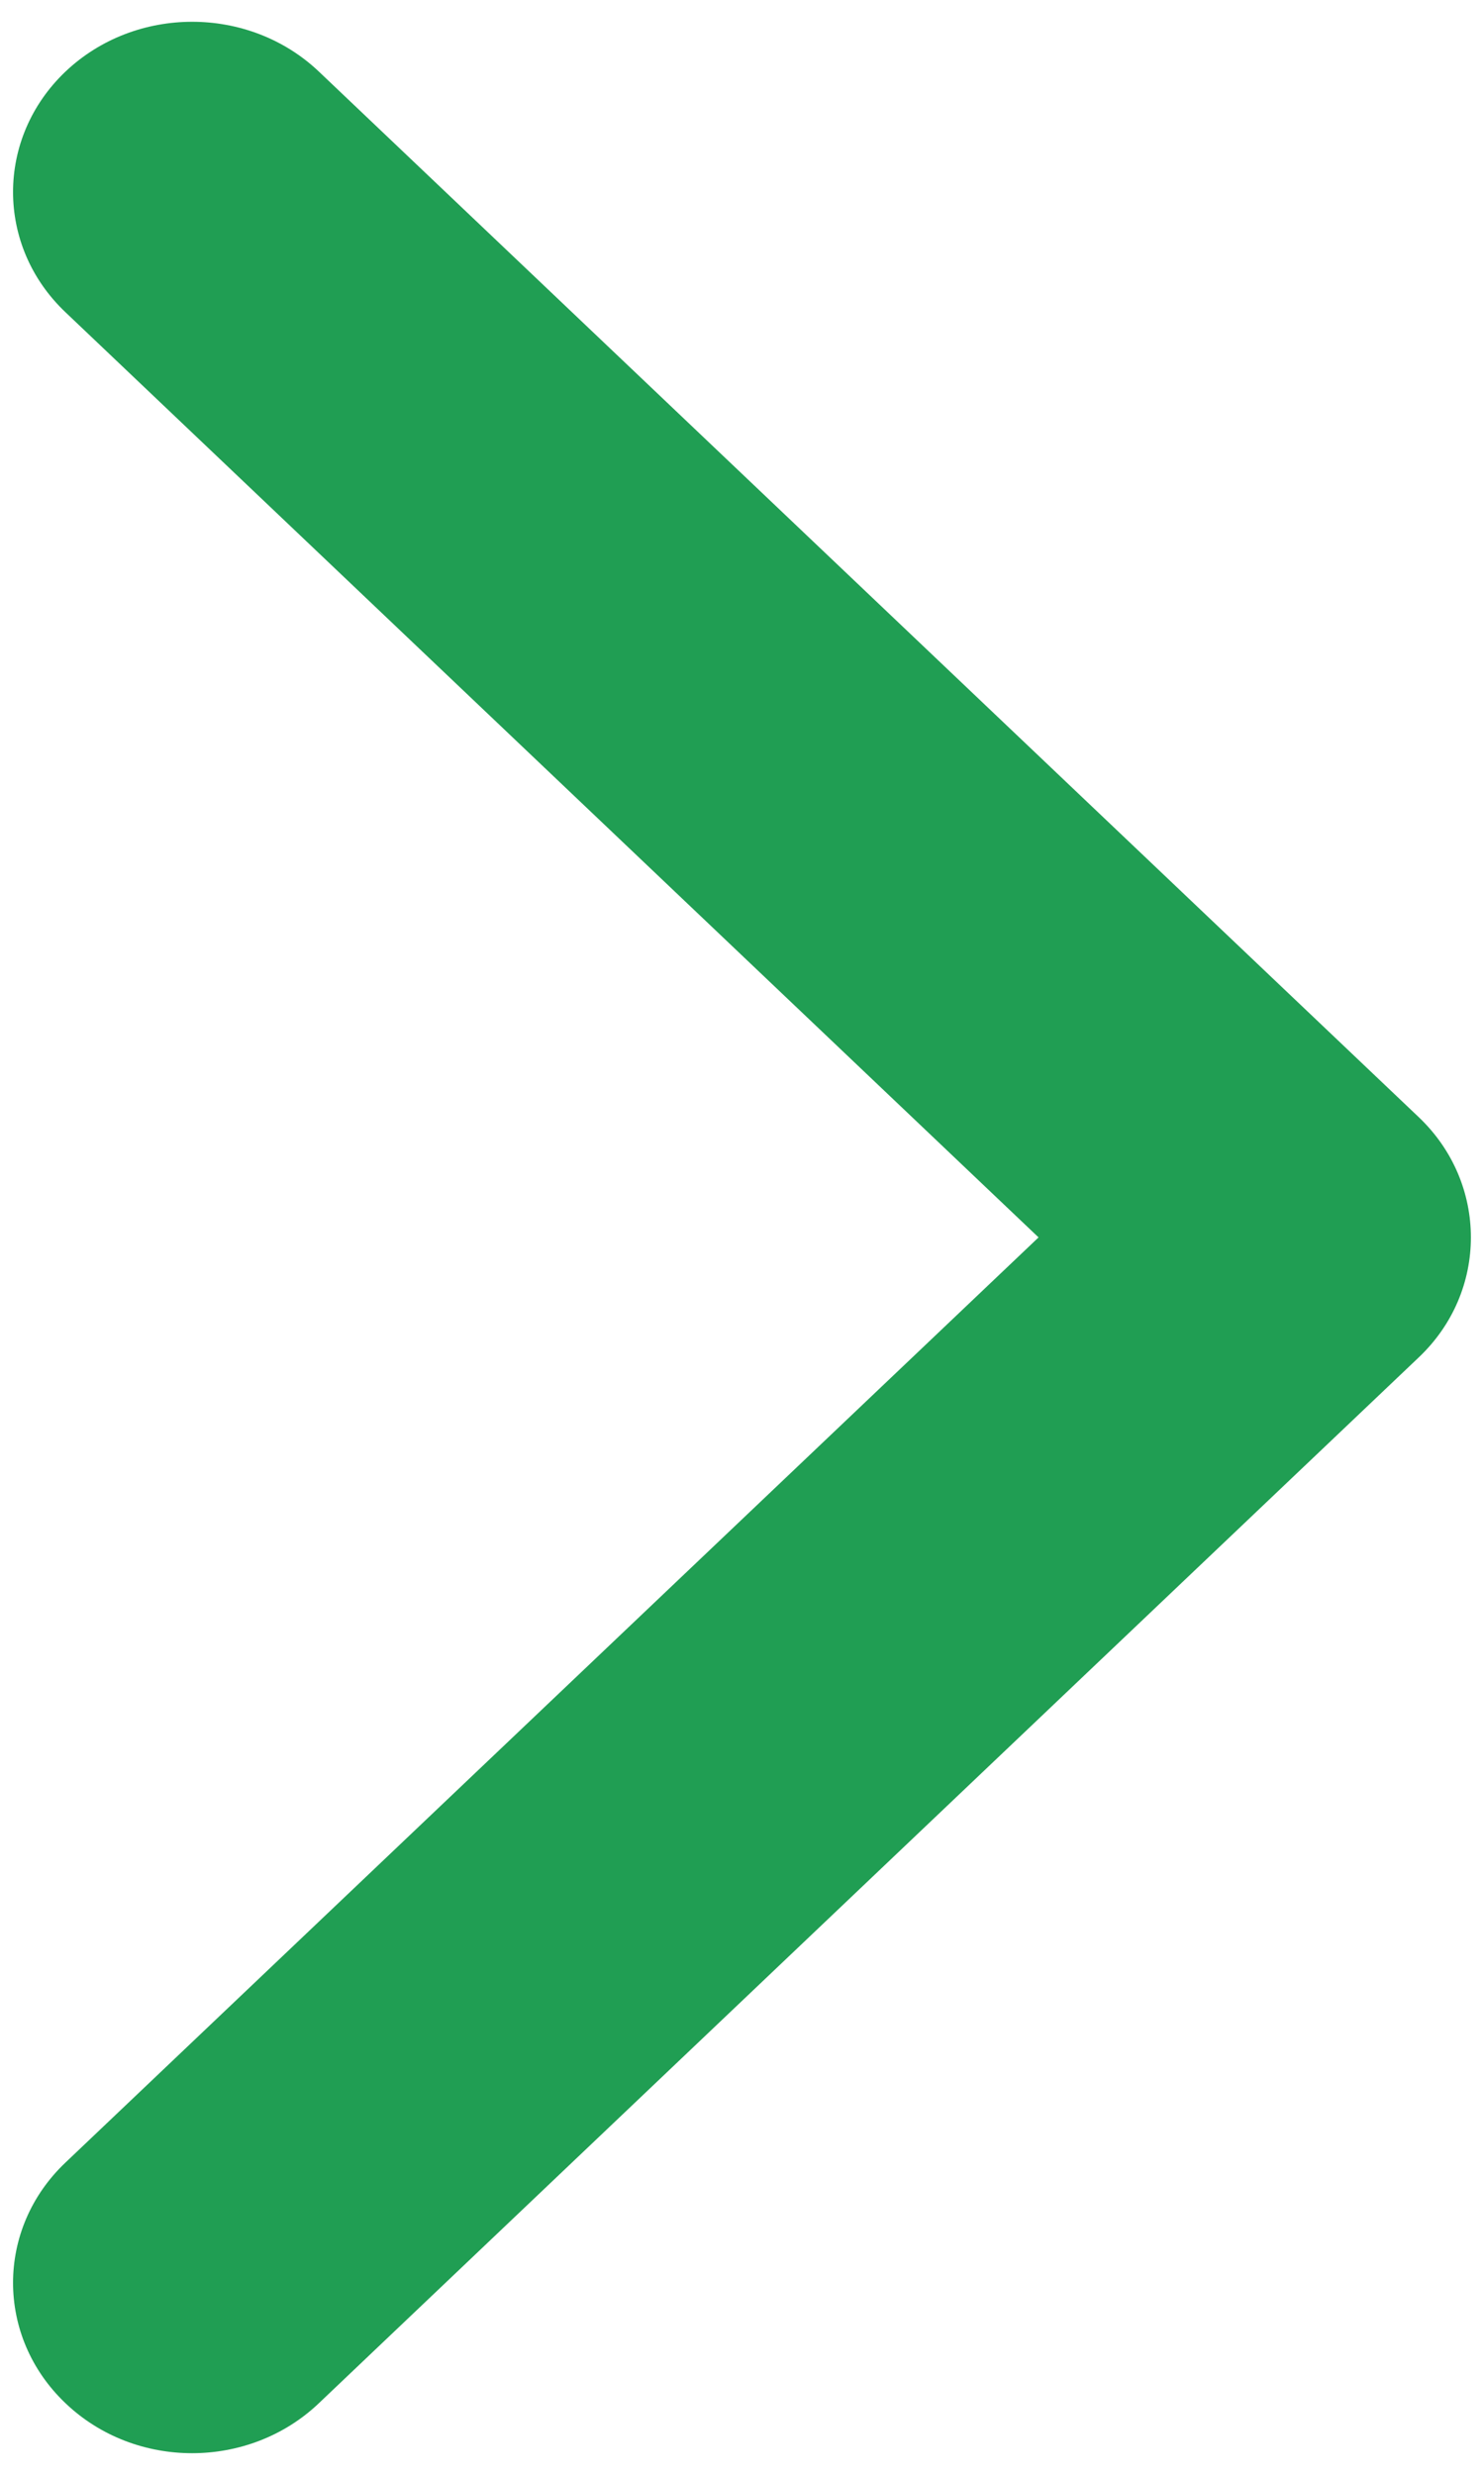 <svg width="6" height="10" viewBox="0 0 6 10" fill="none" xmlns="http://www.w3.org/2000/svg">
<path d="M5.735 5.486L1.289 9.711C1.006 9.98 0.547 9.98 0.265 9.711C-0.018 9.442 -0.018 9.006 0.265 8.738L4.199 5L0.265 1.262C-0.018 0.994 -0.018 0.558 0.265 0.289C0.548 0.021 1.006 0.021 1.289 0.289L5.736 4.514C5.877 4.648 5.947 4.824 5.947 5C5.947 5.176 5.877 5.352 5.735 5.486Z" fill="#209E53"/>
</svg>
